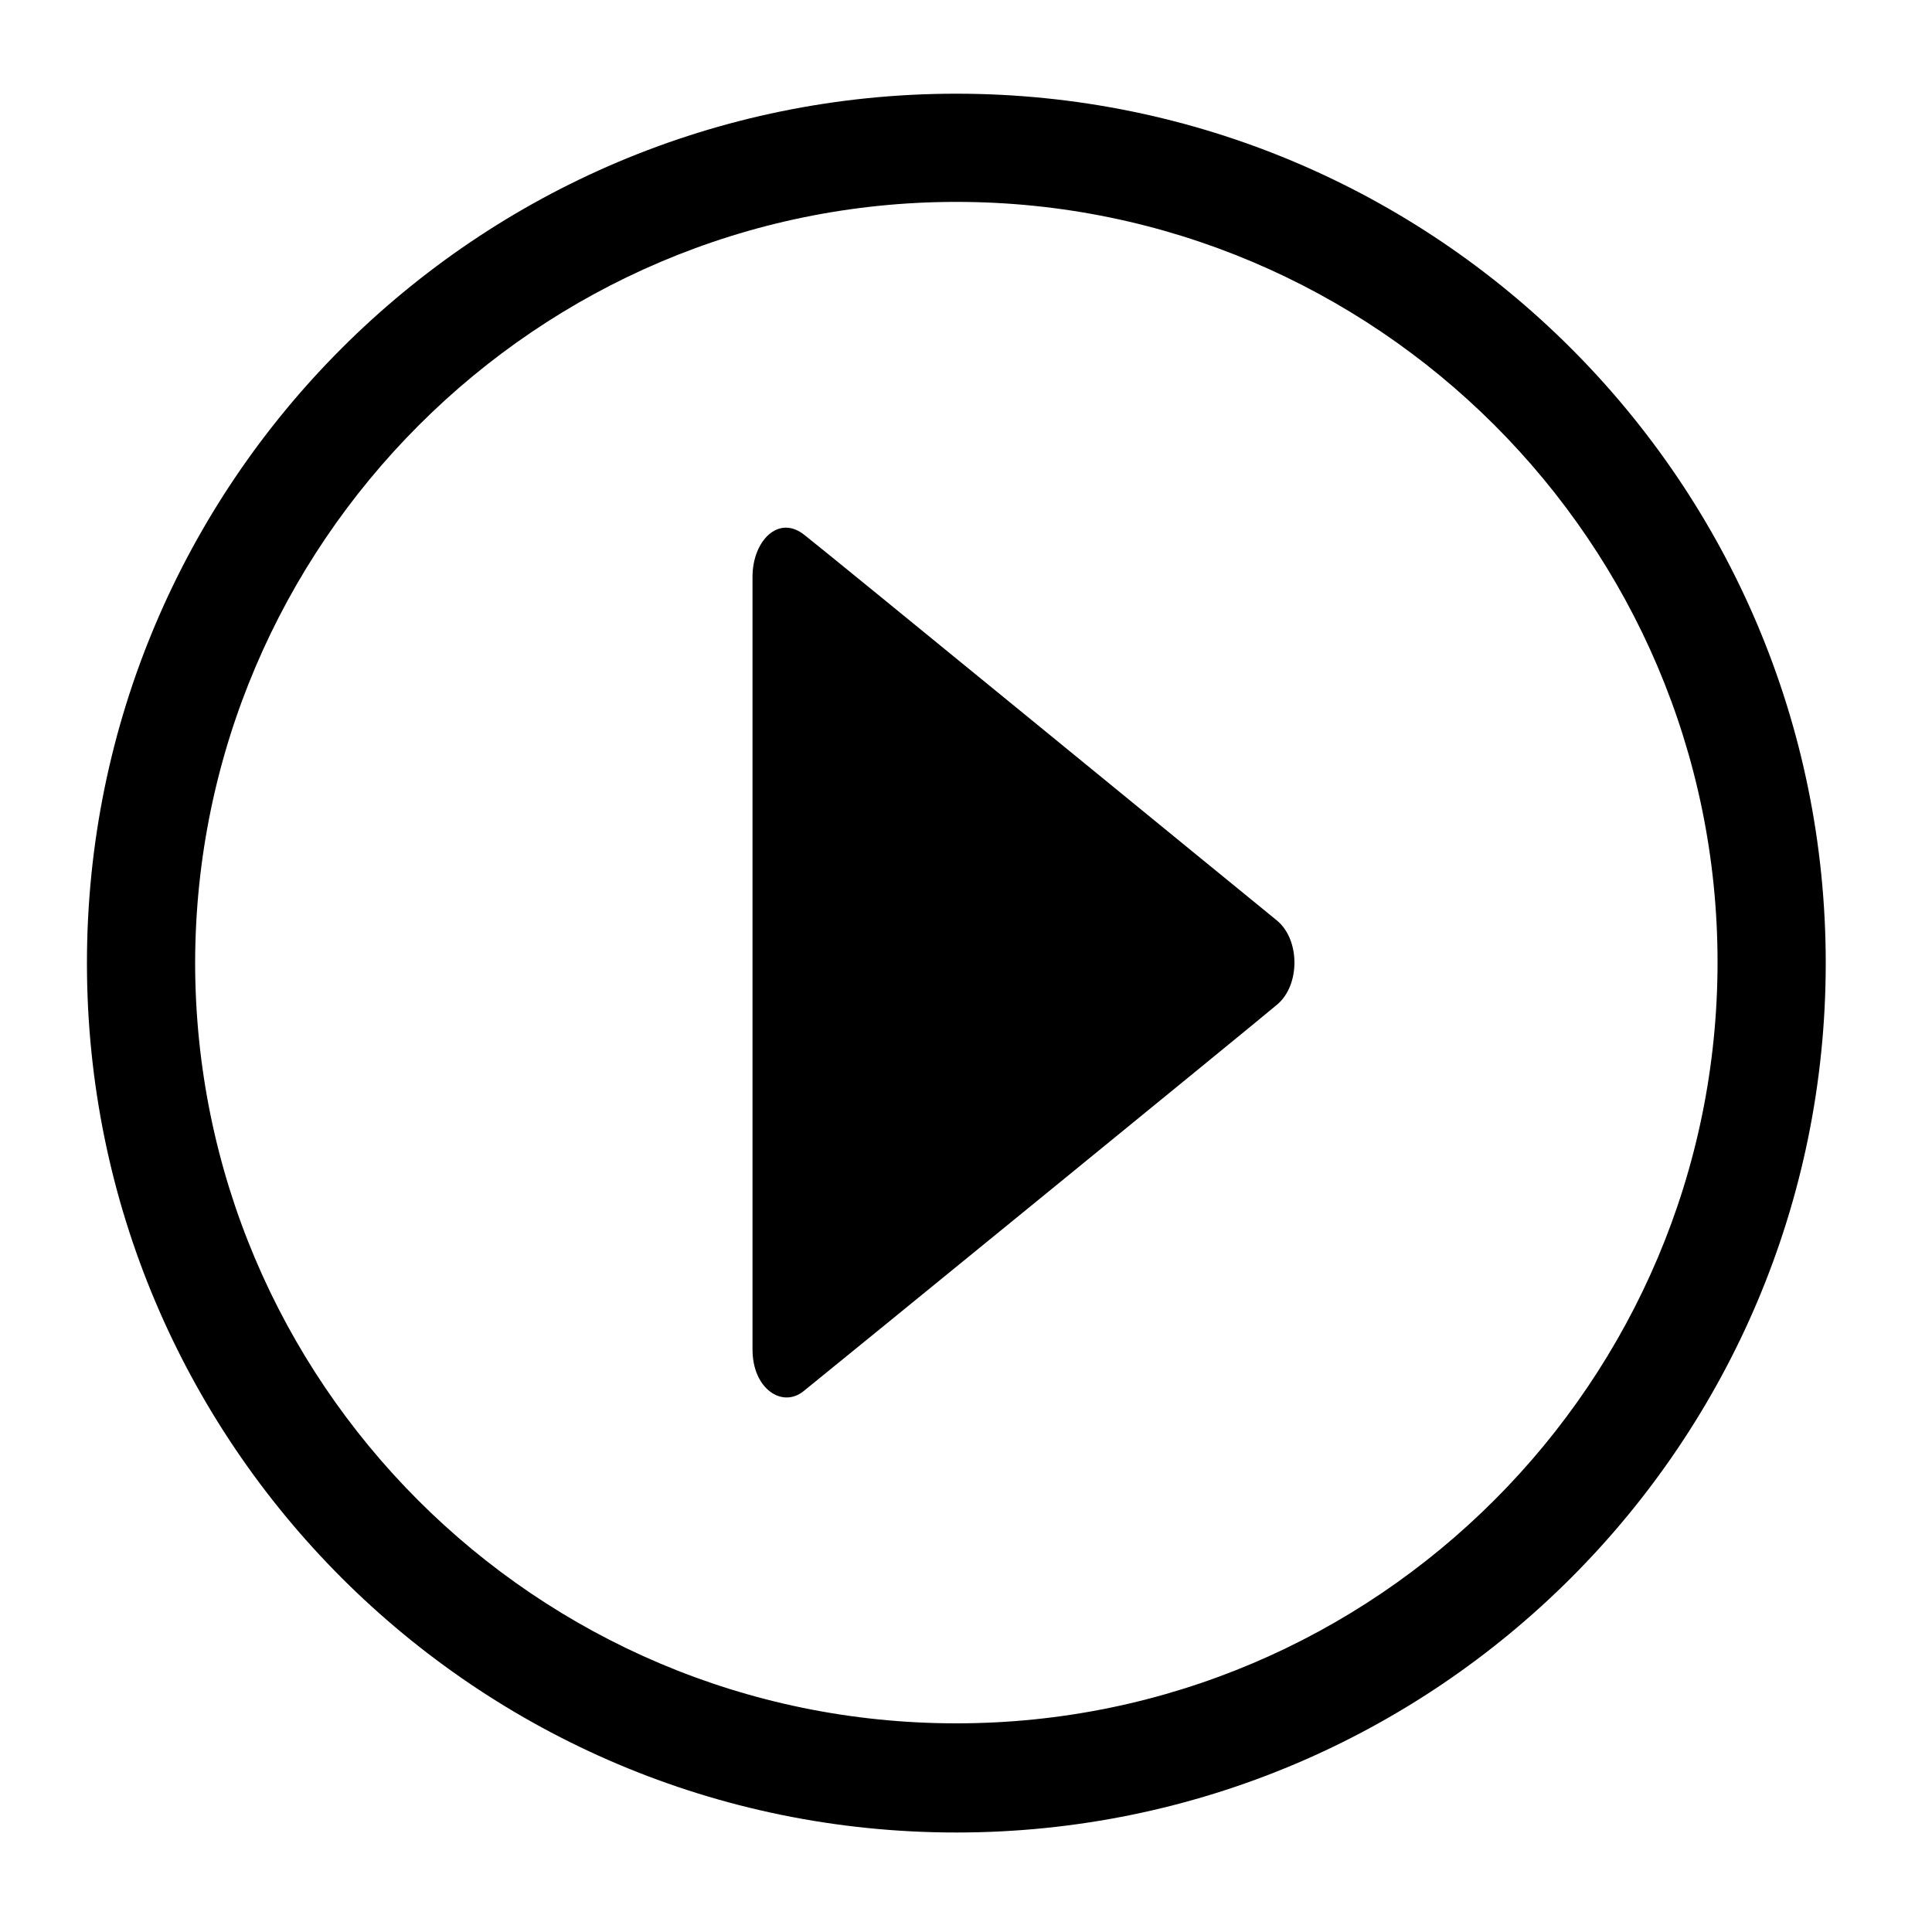 <?xml version="1.0" encoding="utf-8"?>
<!-- Generator: Adobe Illustrator 22.0.1, SVG Export Plug-In . SVG Version: 6.00 Build 0)  -->
<svg version="1.1" id="图层_1" xmlns="http://www.w3.org/2000/svg" xmlns:xlink="http://www.w3.org/1999/xlink" x="0px" y="0px"
	 viewBox="0 0 200 200" enable-background="new 0 0 200 200" xml:space="preserve">
<g id="图层_2_1_">
	<path d="M77.9,139.7c0-4.2,0-77.1,0-80c0-3.7,2.7-6.5,5.4-4.3c2.2,1.7,45.2,36.9,48.9,39.9c2.4,2,2.4,6.7,0,8.7
		c-2.6,2.2-45.9,37.5-49,40C81,145.8,77.9,143.8,77.9,139.7z"/>
	<path d="M99,20.9c43.4,0,78.8,35.3,78.8,78.7s-35.3,78.8-78.8,78.8s-78.8-35.3-78.8-78.8C20.3,56.3,55.6,20.9,99,20.9 M99,9.7
		C49.3,9.7,9,50,9,99.7s40.3,90,90,90s90-40.3,90-90S148.7,9.7,99,9.7L99,9.7z"/>
</g>
</svg>
